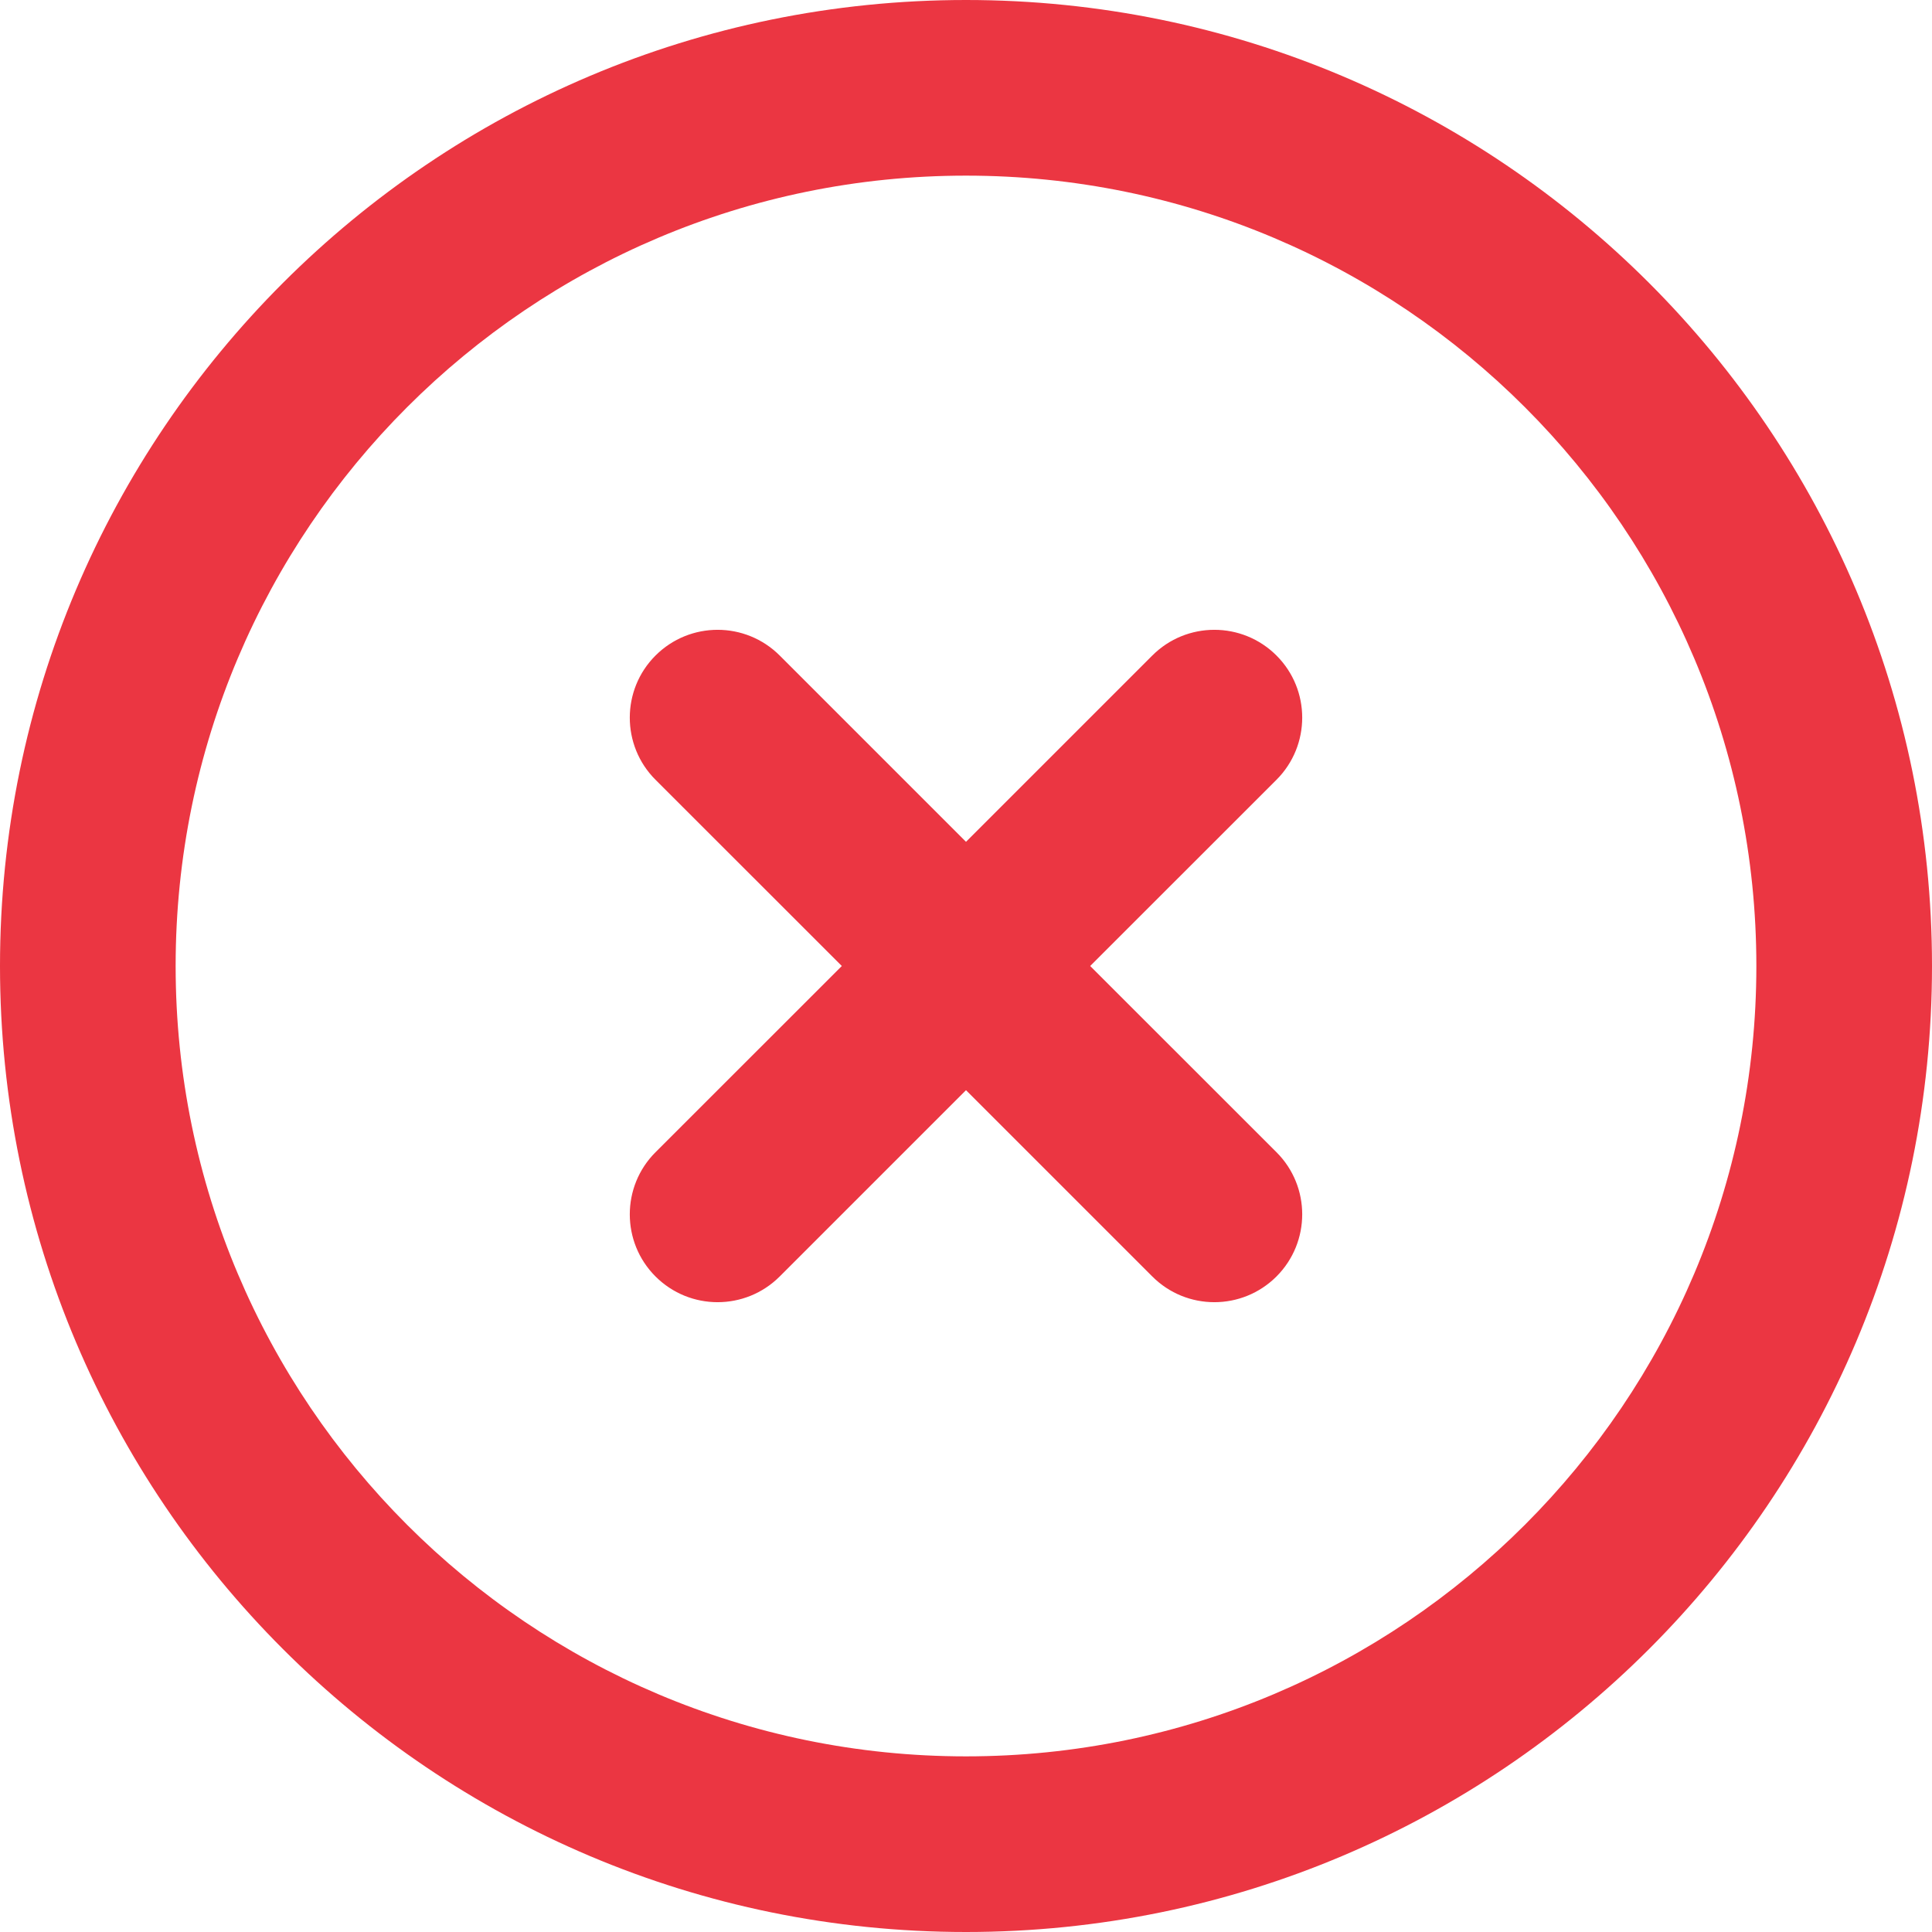<svg width="22px" height="22px" viewBox="0 0 22 22" version="1.1" xmlns="http://www.w3.org/2000/svg" xmlns:xlink="http://www.w3.org/1999/xlink" xmlns:sketch="http://www.bohemiancoding.com/sketch/ns">
    <!-- Generator: Sketch 3.3.2 (12043) - http://www.bohemiancoding.com/sketch -->
    <title>Imported Layers</title>
    <desc>Created with Sketch.</desc>
    <defs></defs>
    <g id="Page-1" stroke="none" stroke-width="1" fill="none" fill-rule="evenodd" sketch:type="MSPage">
        <g id="Notification" sketch:type="MSArtboardGroup" transform="translate(-30, -588)" fill="#EB3642">
            <path d="M41,588 C34.925,588 30,592.925 30,599 C30,605.075 34.925,610 41,610 C47.075,610 52,605.075 52,599 C52,592.925 47.075,588 41,588 L41,588 Z M41,608 C36.03,608 32,603.97 32,599 C32,594.03 36.03,590 41,590 C45.97,590 50,594.03 50,599 C50,603.97 45.97,608 41,608 L41,608 Z M44.536,595.465 C44.145,595.074 43.511,595.074 43.121,595.465 L41,597.586 L38.879,595.465 C38.488,595.074 37.855,595.074 37.464,595.465 C37.074,595.855 37.074,596.489 37.464,596.879 L39.586,599 L37.464,601.121 C37.074,601.511 37.074,602.145 37.464,602.535 C37.855,602.926 38.488,602.926 38.879,602.535 L41,600.414 L43.121,602.535 C43.511,602.926 44.145,602.926 44.536,602.535 C44.926,602.144 44.926,601.511 44.536,601.121 L42.414,599 L44.536,596.879 C44.926,596.488 44.926,595.855 44.536,595.465 L44.536,595.465 Z" id="Imported-Layers" sketch:type="MSShapeGroup"></path>
        </g>
    </g>
</svg>
